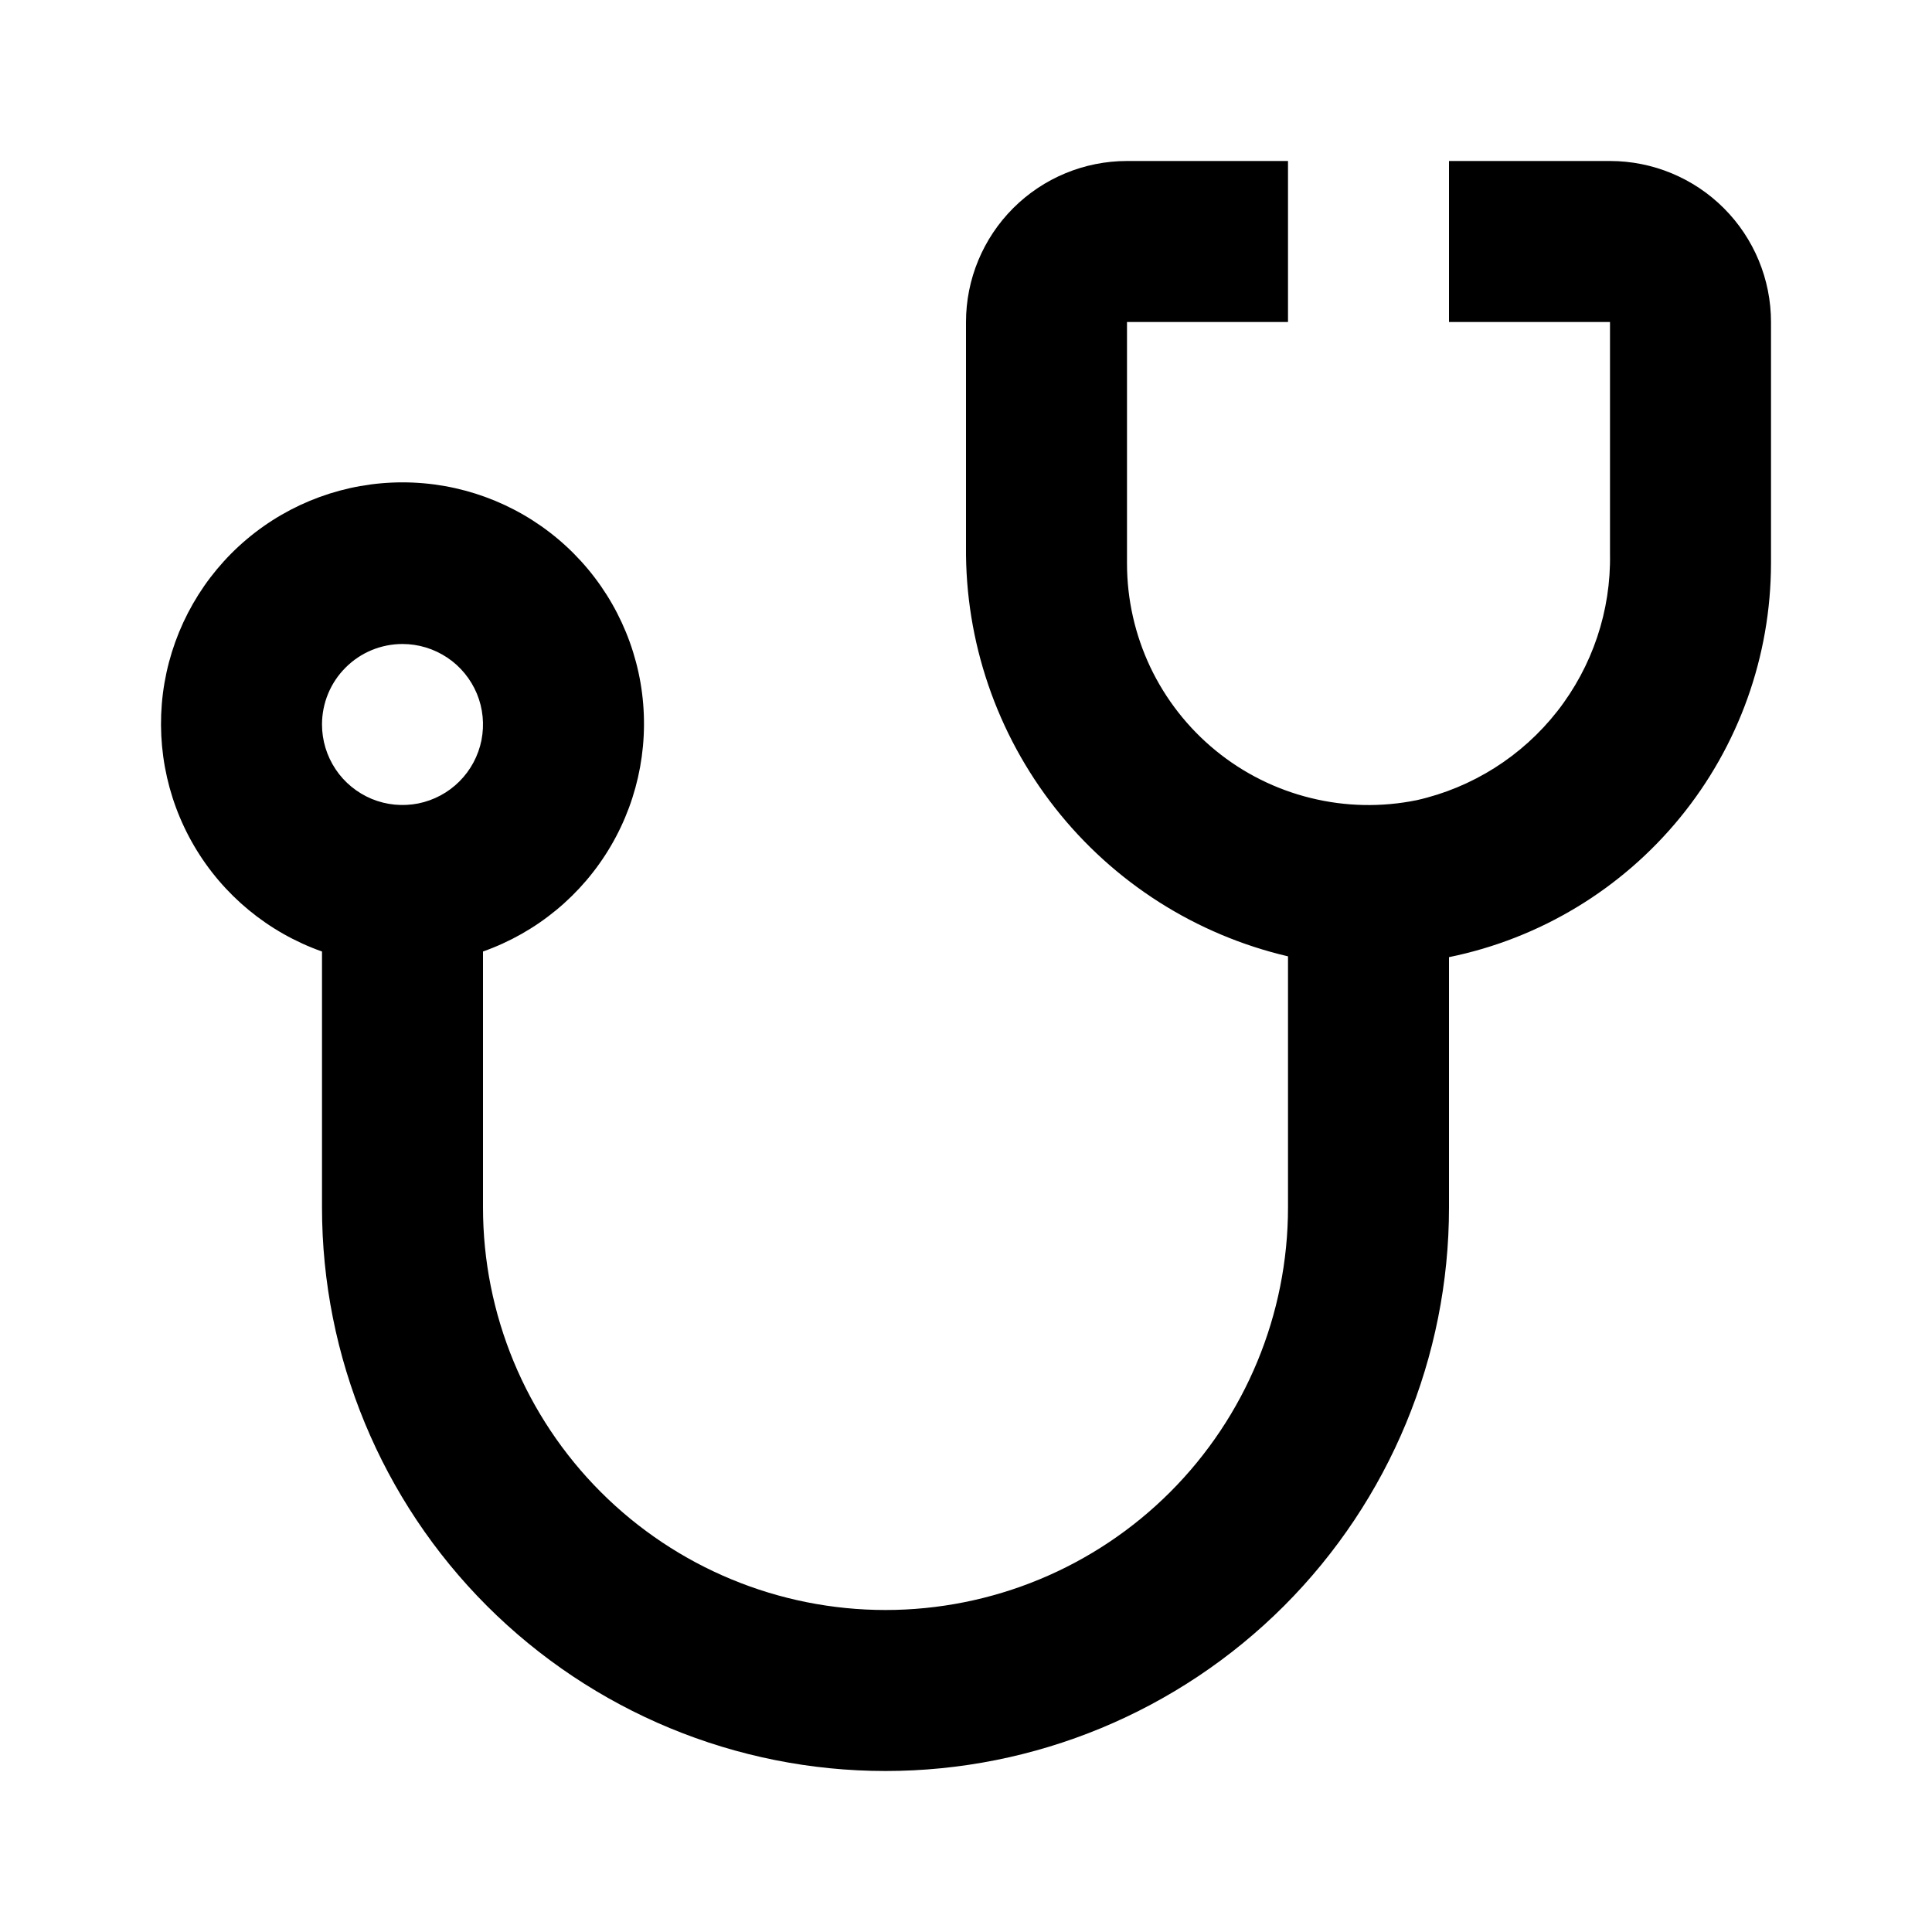 <svg id="doctor_physician" width="24" height="24" viewBox="0 0 24 24" xmlns="http://www.w3.org/2000/svg">
<path d="M20 2H18V4H20V6.88C20.013 7.588 19.781 8.279 19.344 8.837C18.907 9.394 18.291 9.784 17.6 9.94C17.164 10.029 16.714 10.02 16.282 9.913C15.85 9.807 15.447 9.606 15.102 9.324C14.758 9.043 14.48 8.688 14.289 8.286C14.099 7.884 14 7.445 14 7V4H16V2H14C13.47 2 12.961 2.211 12.586 2.586C12.211 2.961 12 3.47 12 4V6.79C11.989 7.967 12.38 9.112 13.107 10.037C13.834 10.962 14.854 11.612 16 11.88V15C16 16.326 15.473 17.598 14.536 18.535C13.598 19.473 12.326 20 11 20C9.674 20 8.402 19.473 7.464 18.535C6.527 17.598 6 16.326 6 15V11.82C6.667 11.584 7.23 11.12 7.588 10.509C7.946 9.899 8.076 9.182 7.957 8.484C7.837 7.787 7.475 7.154 6.934 6.698C6.393 6.242 5.708 5.992 5 5.992C4.292 5.992 3.607 6.242 3.066 6.698C2.525 7.154 2.163 7.787 2.043 8.484C1.924 9.182 2.054 9.899 2.412 10.509C2.77 11.12 3.333 11.584 4 11.82V15C4 16.857 4.737 18.637 6.05 19.95C7.363 21.262 9.143 22 11 22C12.857 22 14.637 21.262 15.95 19.95C17.262 18.637 18 16.857 18 15V11.89C19.128 11.66 20.141 11.048 20.87 10.157C21.599 9.266 21.998 8.151 22 7V4C22 3.47 21.789 2.961 21.414 2.586C21.039 2.211 20.53 2 20 2ZM5 8C5.198 8 5.391 8.059 5.556 8.169C5.72 8.278 5.848 8.435 5.924 8.617C6 8.8 6.019 9.001 5.981 9.195C5.942 9.389 5.847 9.567 5.707 9.707C5.567 9.847 5.389 9.942 5.195 9.981C5.001 10.019 4.8 10 4.617 9.924C4.435 9.848 4.278 9.72 4.169 9.556C4.059 9.391 4 9.198 4 9C4 8.735 4.105 8.48 4.293 8.293C4.48 8.105 4.735 8 5 8Z"/>
</svg>
